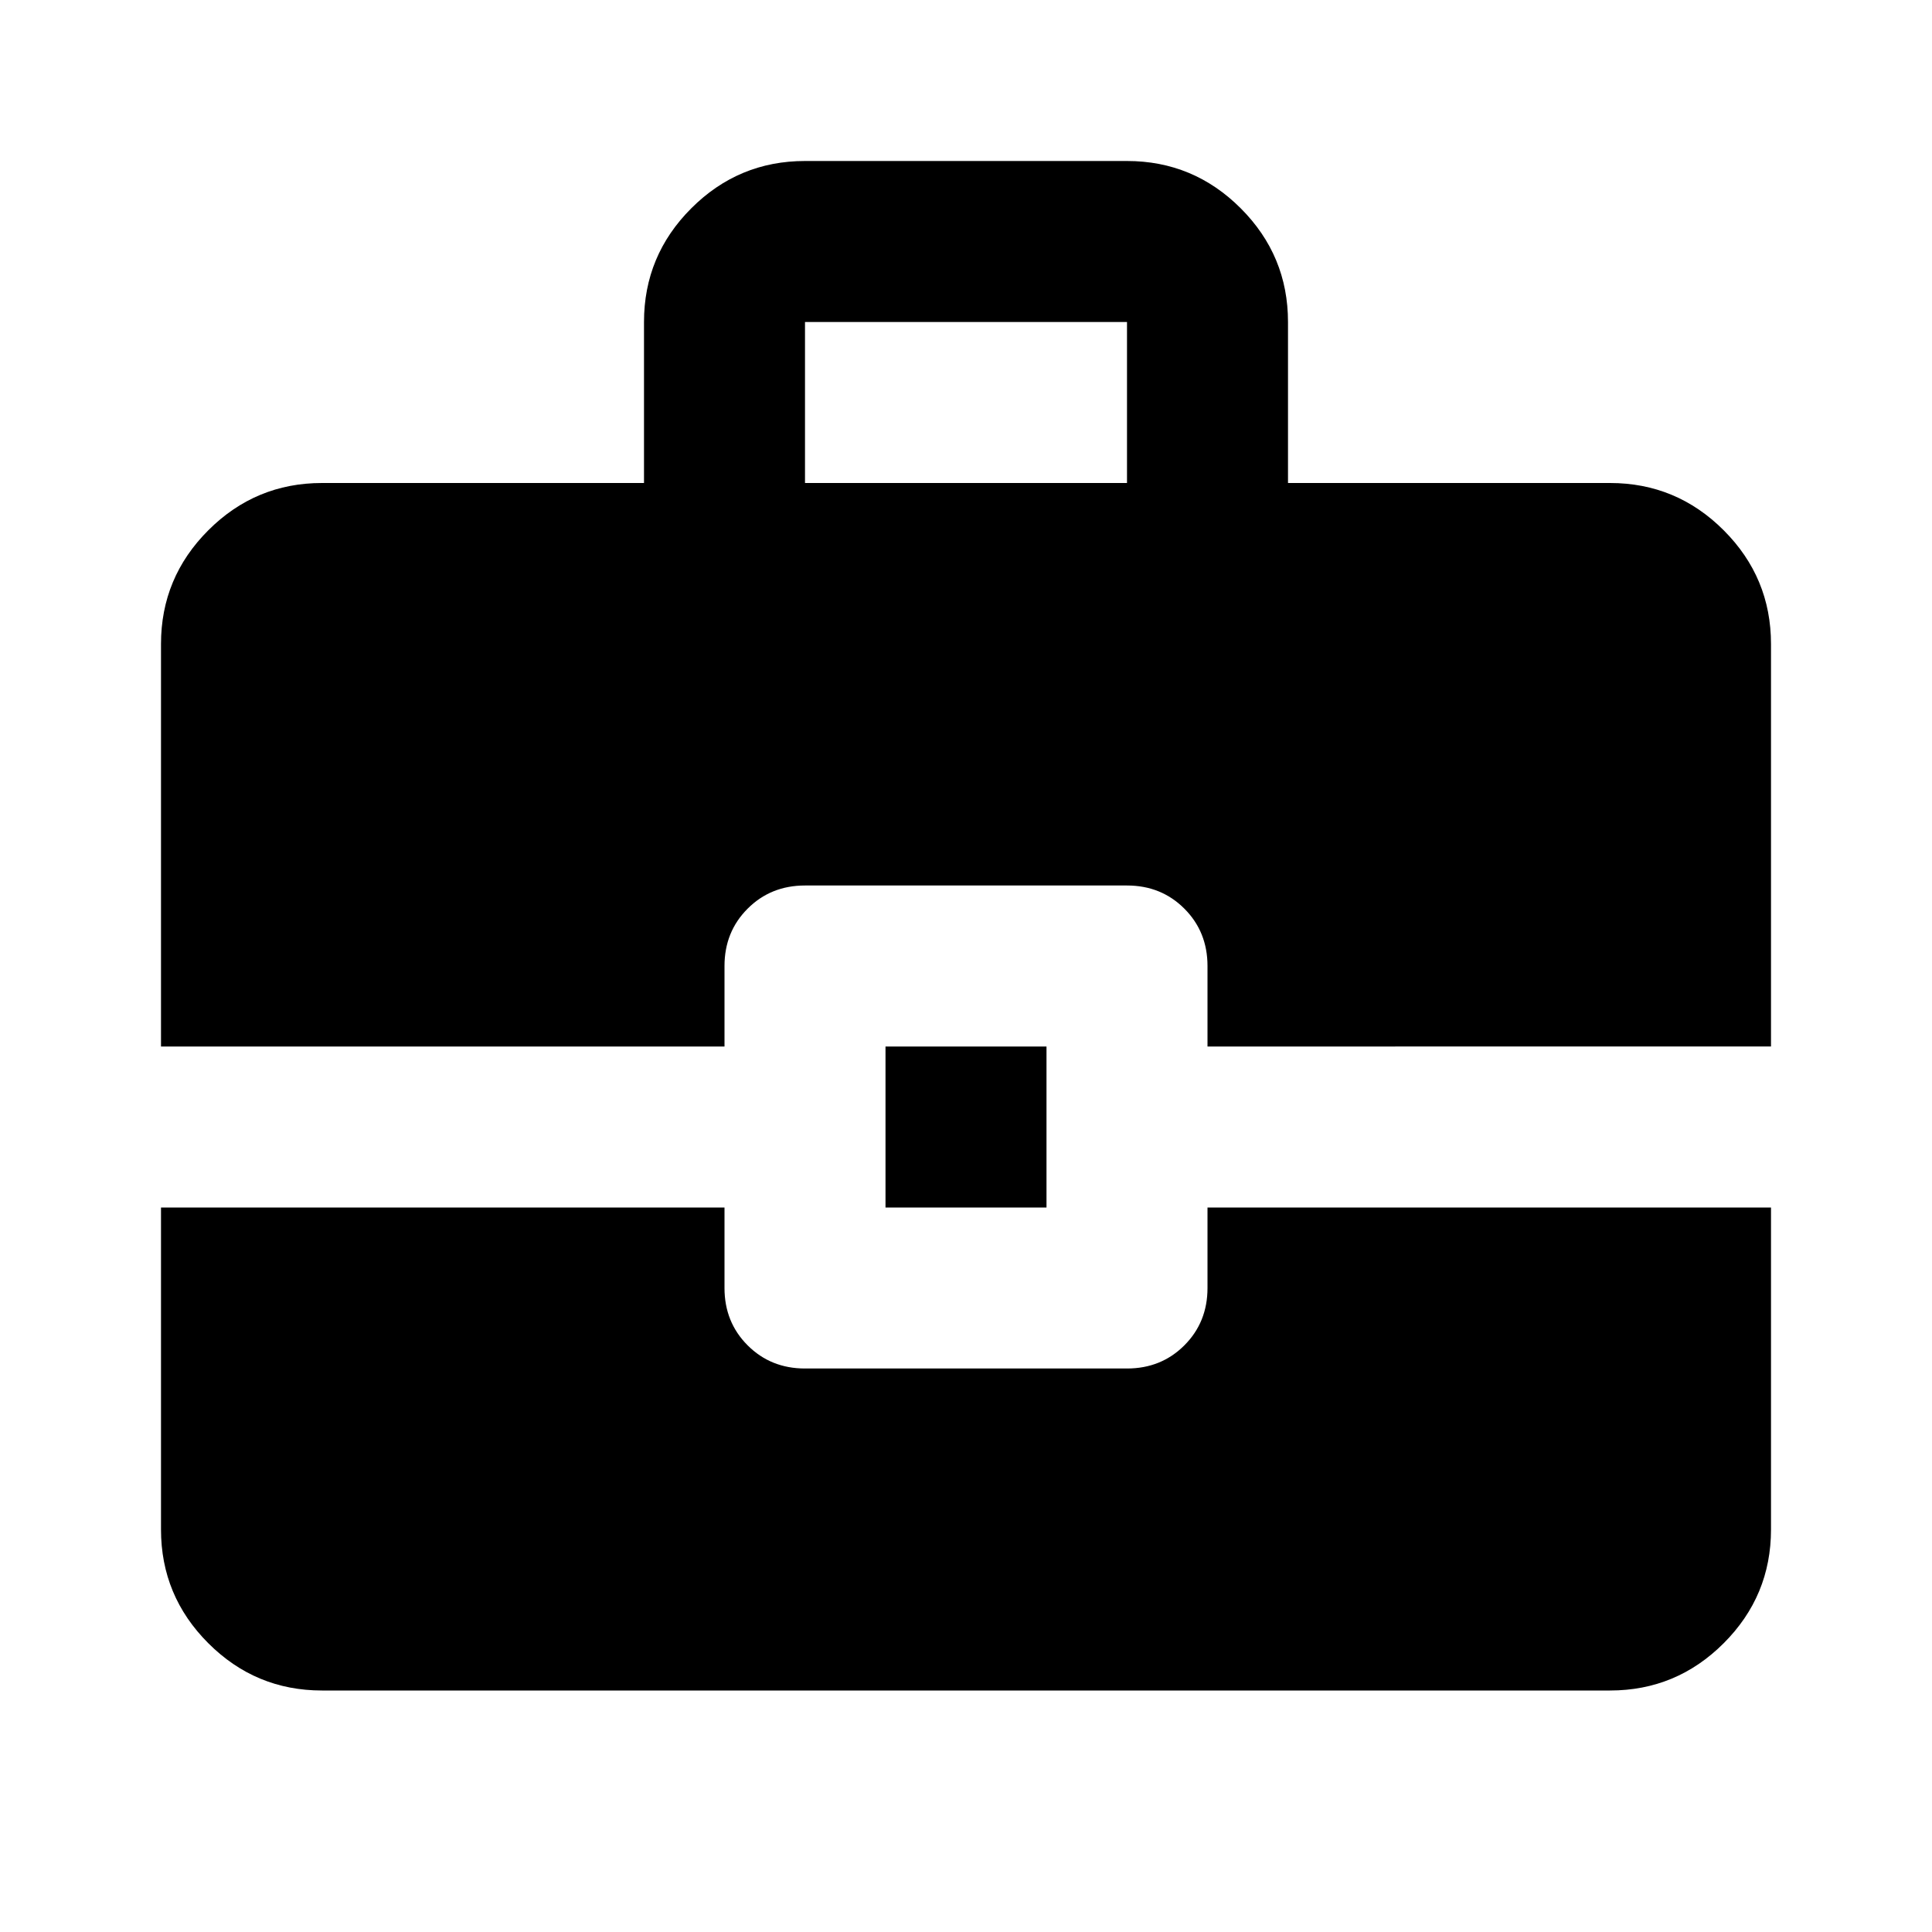 <svg xmlns="http://www.w3.org/2000/svg" height="24" viewBox="0 -960 960 960" width="24" fill="currentColor"><path class="icon-path" d="M440-360v-80h80v80h-80Zm-40-360h160v-80H400v80ZM160-120q-33 0-56.5-23.5T80-200v-160h280v40q0 17 11.5 28.5T400-280h160q17 0 28.5-11.5T600-320v-40h280v160q0 33-23.5 56.5T800-120H160ZM80-440v-200q0-33 23.5-56.5T160-720h160v-80q0-33 23.5-56.5T400-880h160q33 0 56.5 23.5T640-800v80h160q33 0 56.5 23.5T880-640v200H600v-40q0-17-11.5-28.5T560-520H400q-17 0-28.5 11.5T360-480v40H80Z"/></svg>